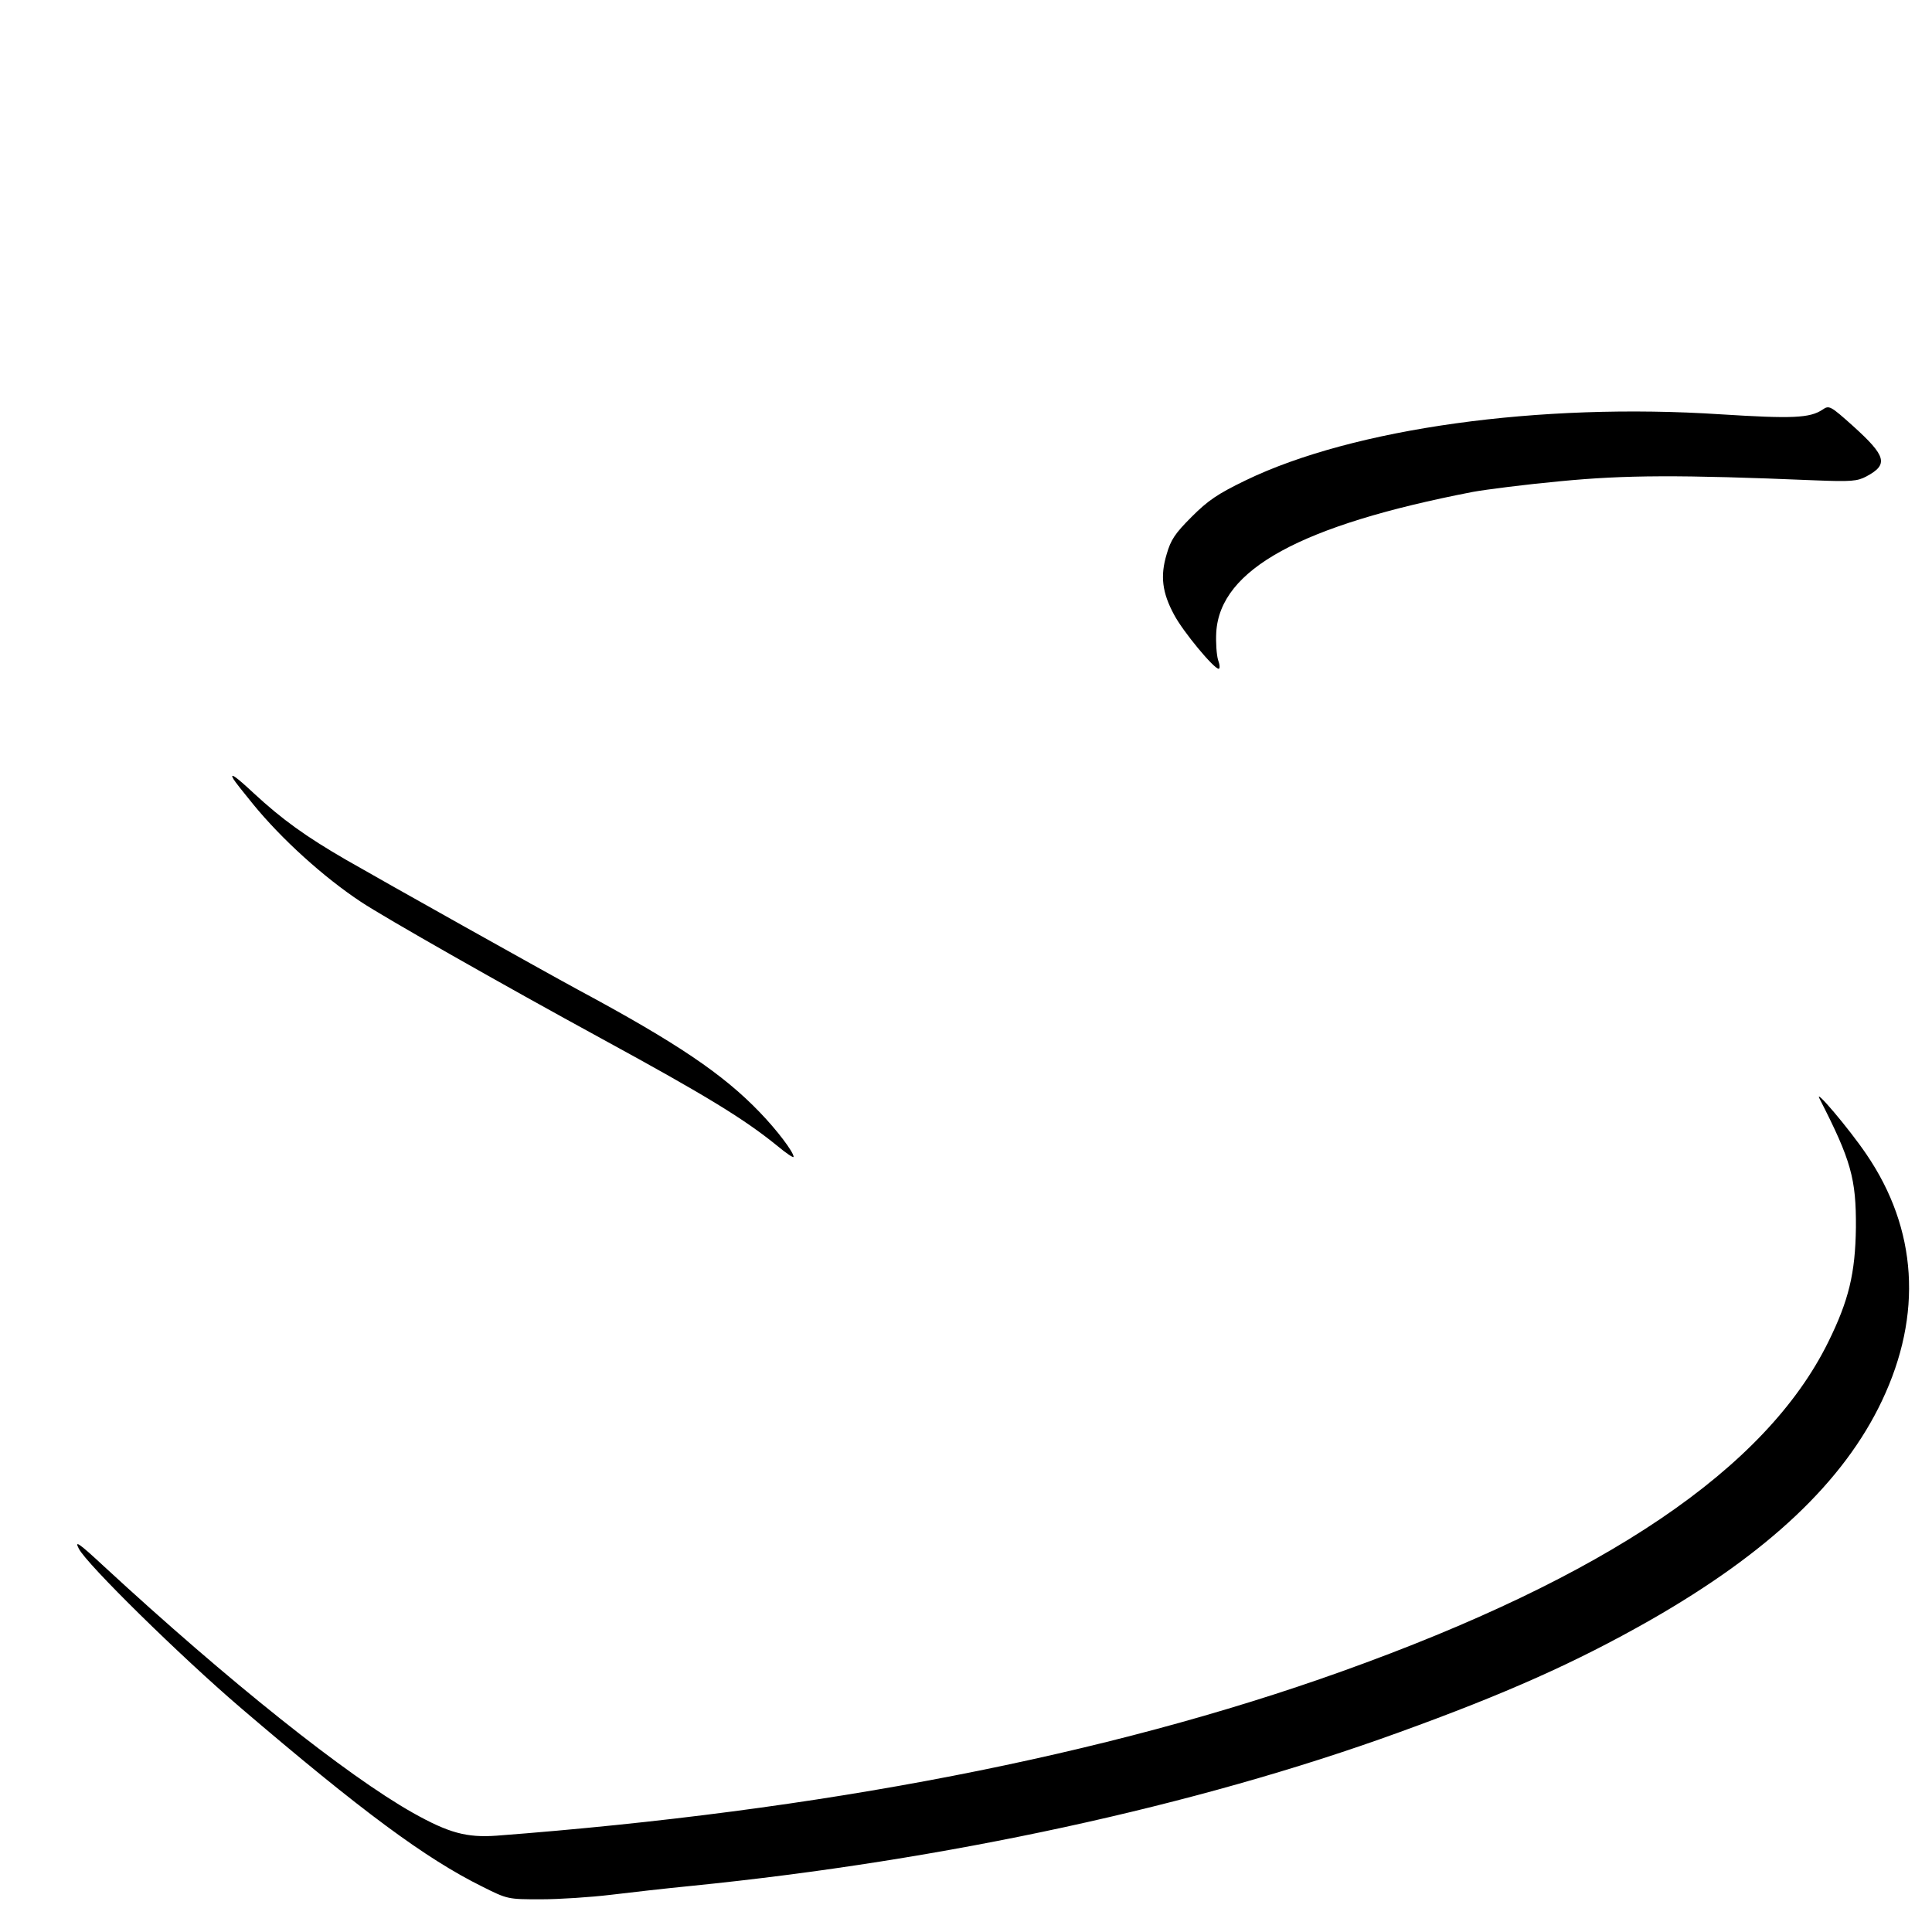<?xml version="1.0" standalone="no"?>
<!DOCTYPE svg PUBLIC "-//W3C//DTD SVG 20010904//EN"
 "http://www.w3.org/TR/2001/REC-SVG-20010904/DTD/svg10.dtd">
<svg version="1.0" xmlns="http://www.w3.org/2000/svg"
 width="650pt" height="650pt" viewBox="0 0 650 650"
 preserveAspectRatio="xMidYMid meet">
<g transform="translate(0,650) scale(0.1,-0.1)"
fill="#000000" stroke="none">
<path d="M6132 5122 c-43 -29 -103 -31 -342 -16 -610 40 -1237 -47 -1599 -222
-95 -46 -127 -68 -182 -123 -56 -56 -70 -77 -84 -126 -22 -73 -15 -129 25
-203 30 -57 134 -182 150 -182 5 0 4 14 -2 30 -5 17 -8 59 -6 93 13 212 285
360 863 472 44 8 177 25 295 36 218 21 399 22 855 3 123 -5 144 -3 174 13 75
40 68 68 -45 170 -76 68 -80 70 -102 55z"/>
<path d="M786 3878 c4 -7 33 -44 65 -83 97 -119 239 -247 363 -329 78 -52 479
-280 811 -461 354 -193 479 -270 590 -360 30 -25 55 -42 55 -37 0 16 -56 90
-114 150 -123 128 -278 233 -611 412 -120 65 -643 358 -782 438 -133 77 -214
135 -310 224 -61 57 -82 71 -67 46z"/>
<path d="M6122 2803 c106 -207 123 -269 122 -433 -2 -154 -24 -245 -93 -385
-210 -426 -748 -790 -1636 -1108 -792 -284 -1754 -470 -2845 -553 -100 -7
-160 9 -281 77 -222 125 -621 443 -1039 829 -85 79 -100 89 -85 60 26 -52 344
-364 545 -536 406 -347 622 -507 812 -601 86 -43 86 -43 198 -43 62 0 167 7
234 15 66 8 189 22 271 30 857 86 1699 269 2380 516 362 131 597 236 845 377
398 227 653 467 782 740 137 289 119 577 -53 829 -59 87 -179 228 -157 186z"/>
</g>
</svg>
